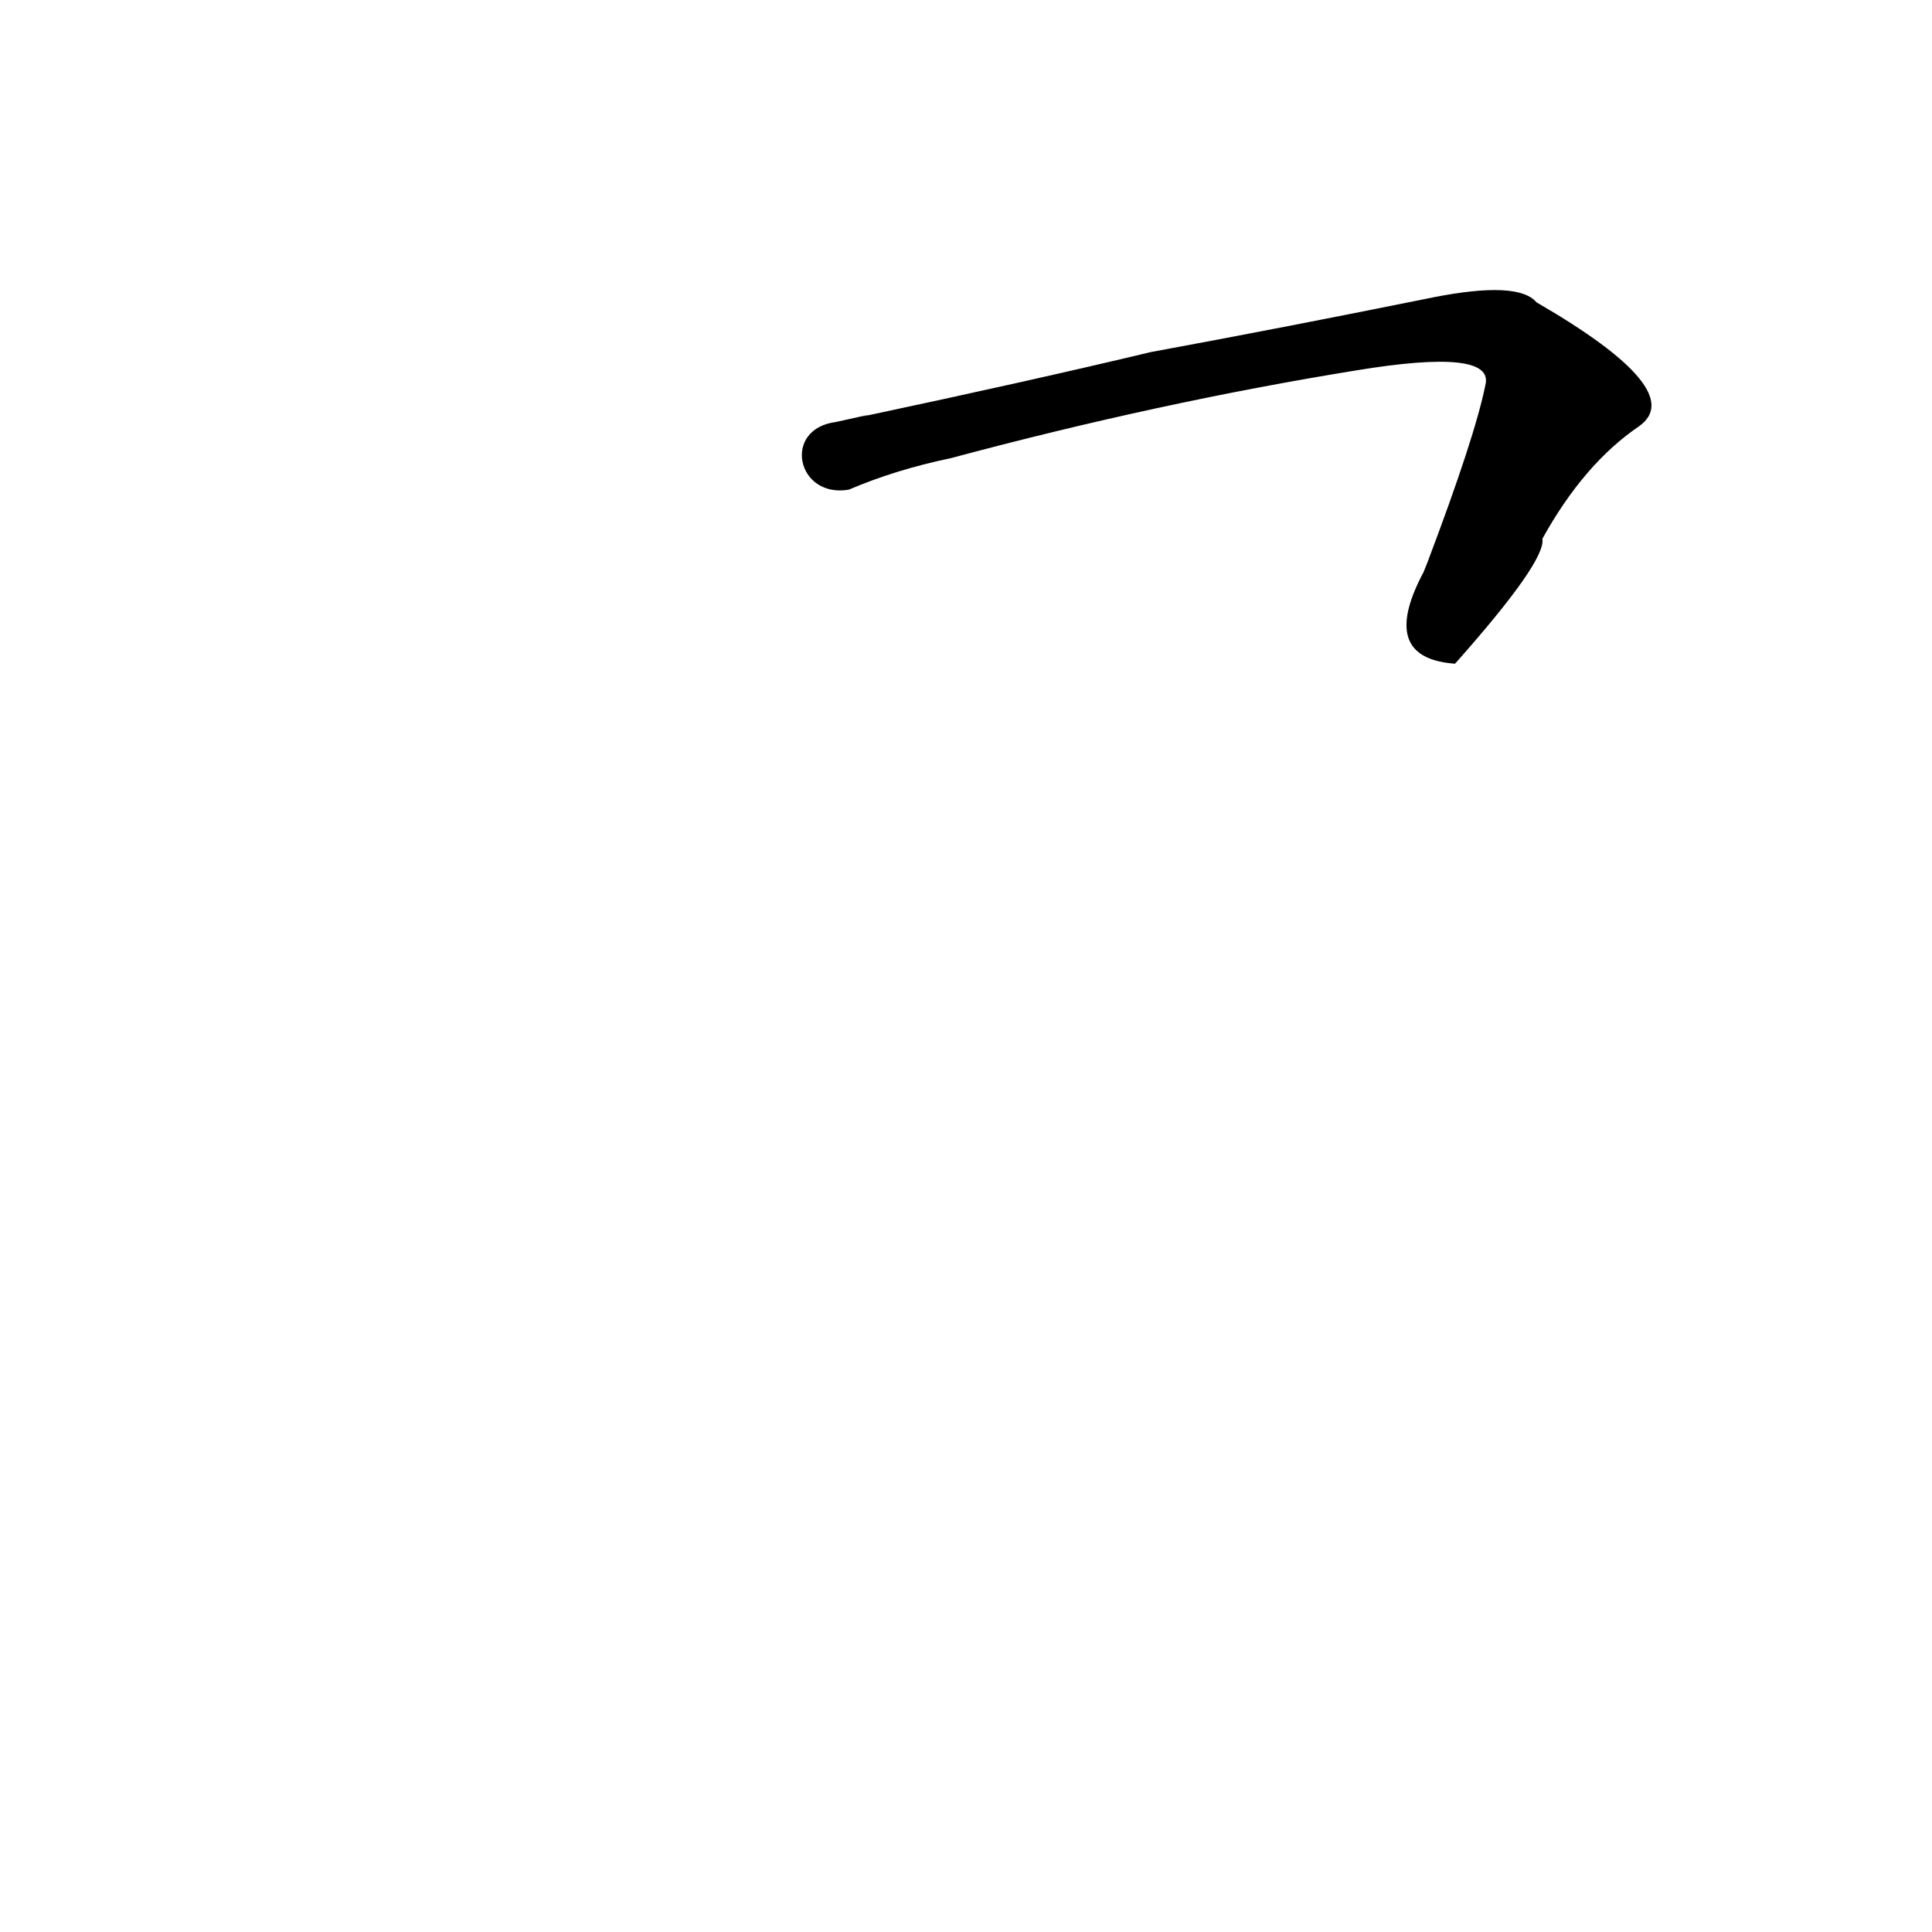 <?xml version="1.0" ?>
<svg height="1024" version="1.1" width="1024" xmlns="http://www.w3.org/2000/svg">
  <defs/>
  <g>
    <path d="M 449.913 259.528 Q 474.577 248.95 503.914 242.848 Q 614.105 213.282 718.589 196.356 Q 792.287 184.205 787.286 204.046 Q 781.794 231.46 756.517 298.239 Q 737.156 345.837 766.946 283.157 Q 721.932 348.253 771.198 351.779 Q 819.618 297.276 817.488 285.561 Q 839.447 245.854 868.692 225.951 Q 895.41 207.144 814.368 160.234 Q 804.748 148.77 759.991 157.531 Q 680.656 173.587 609.967 186.602 Q 547.08 201.656 456.955 220.804 Q 467.815 218.089 443.037 223.668 C 414.377 227.352 422.242 264.239 449.913 259.528" fill="rgb(0, 0, 0)" opacity="0.998" stroke-width="1.0"/>
  </g>
</svg>
